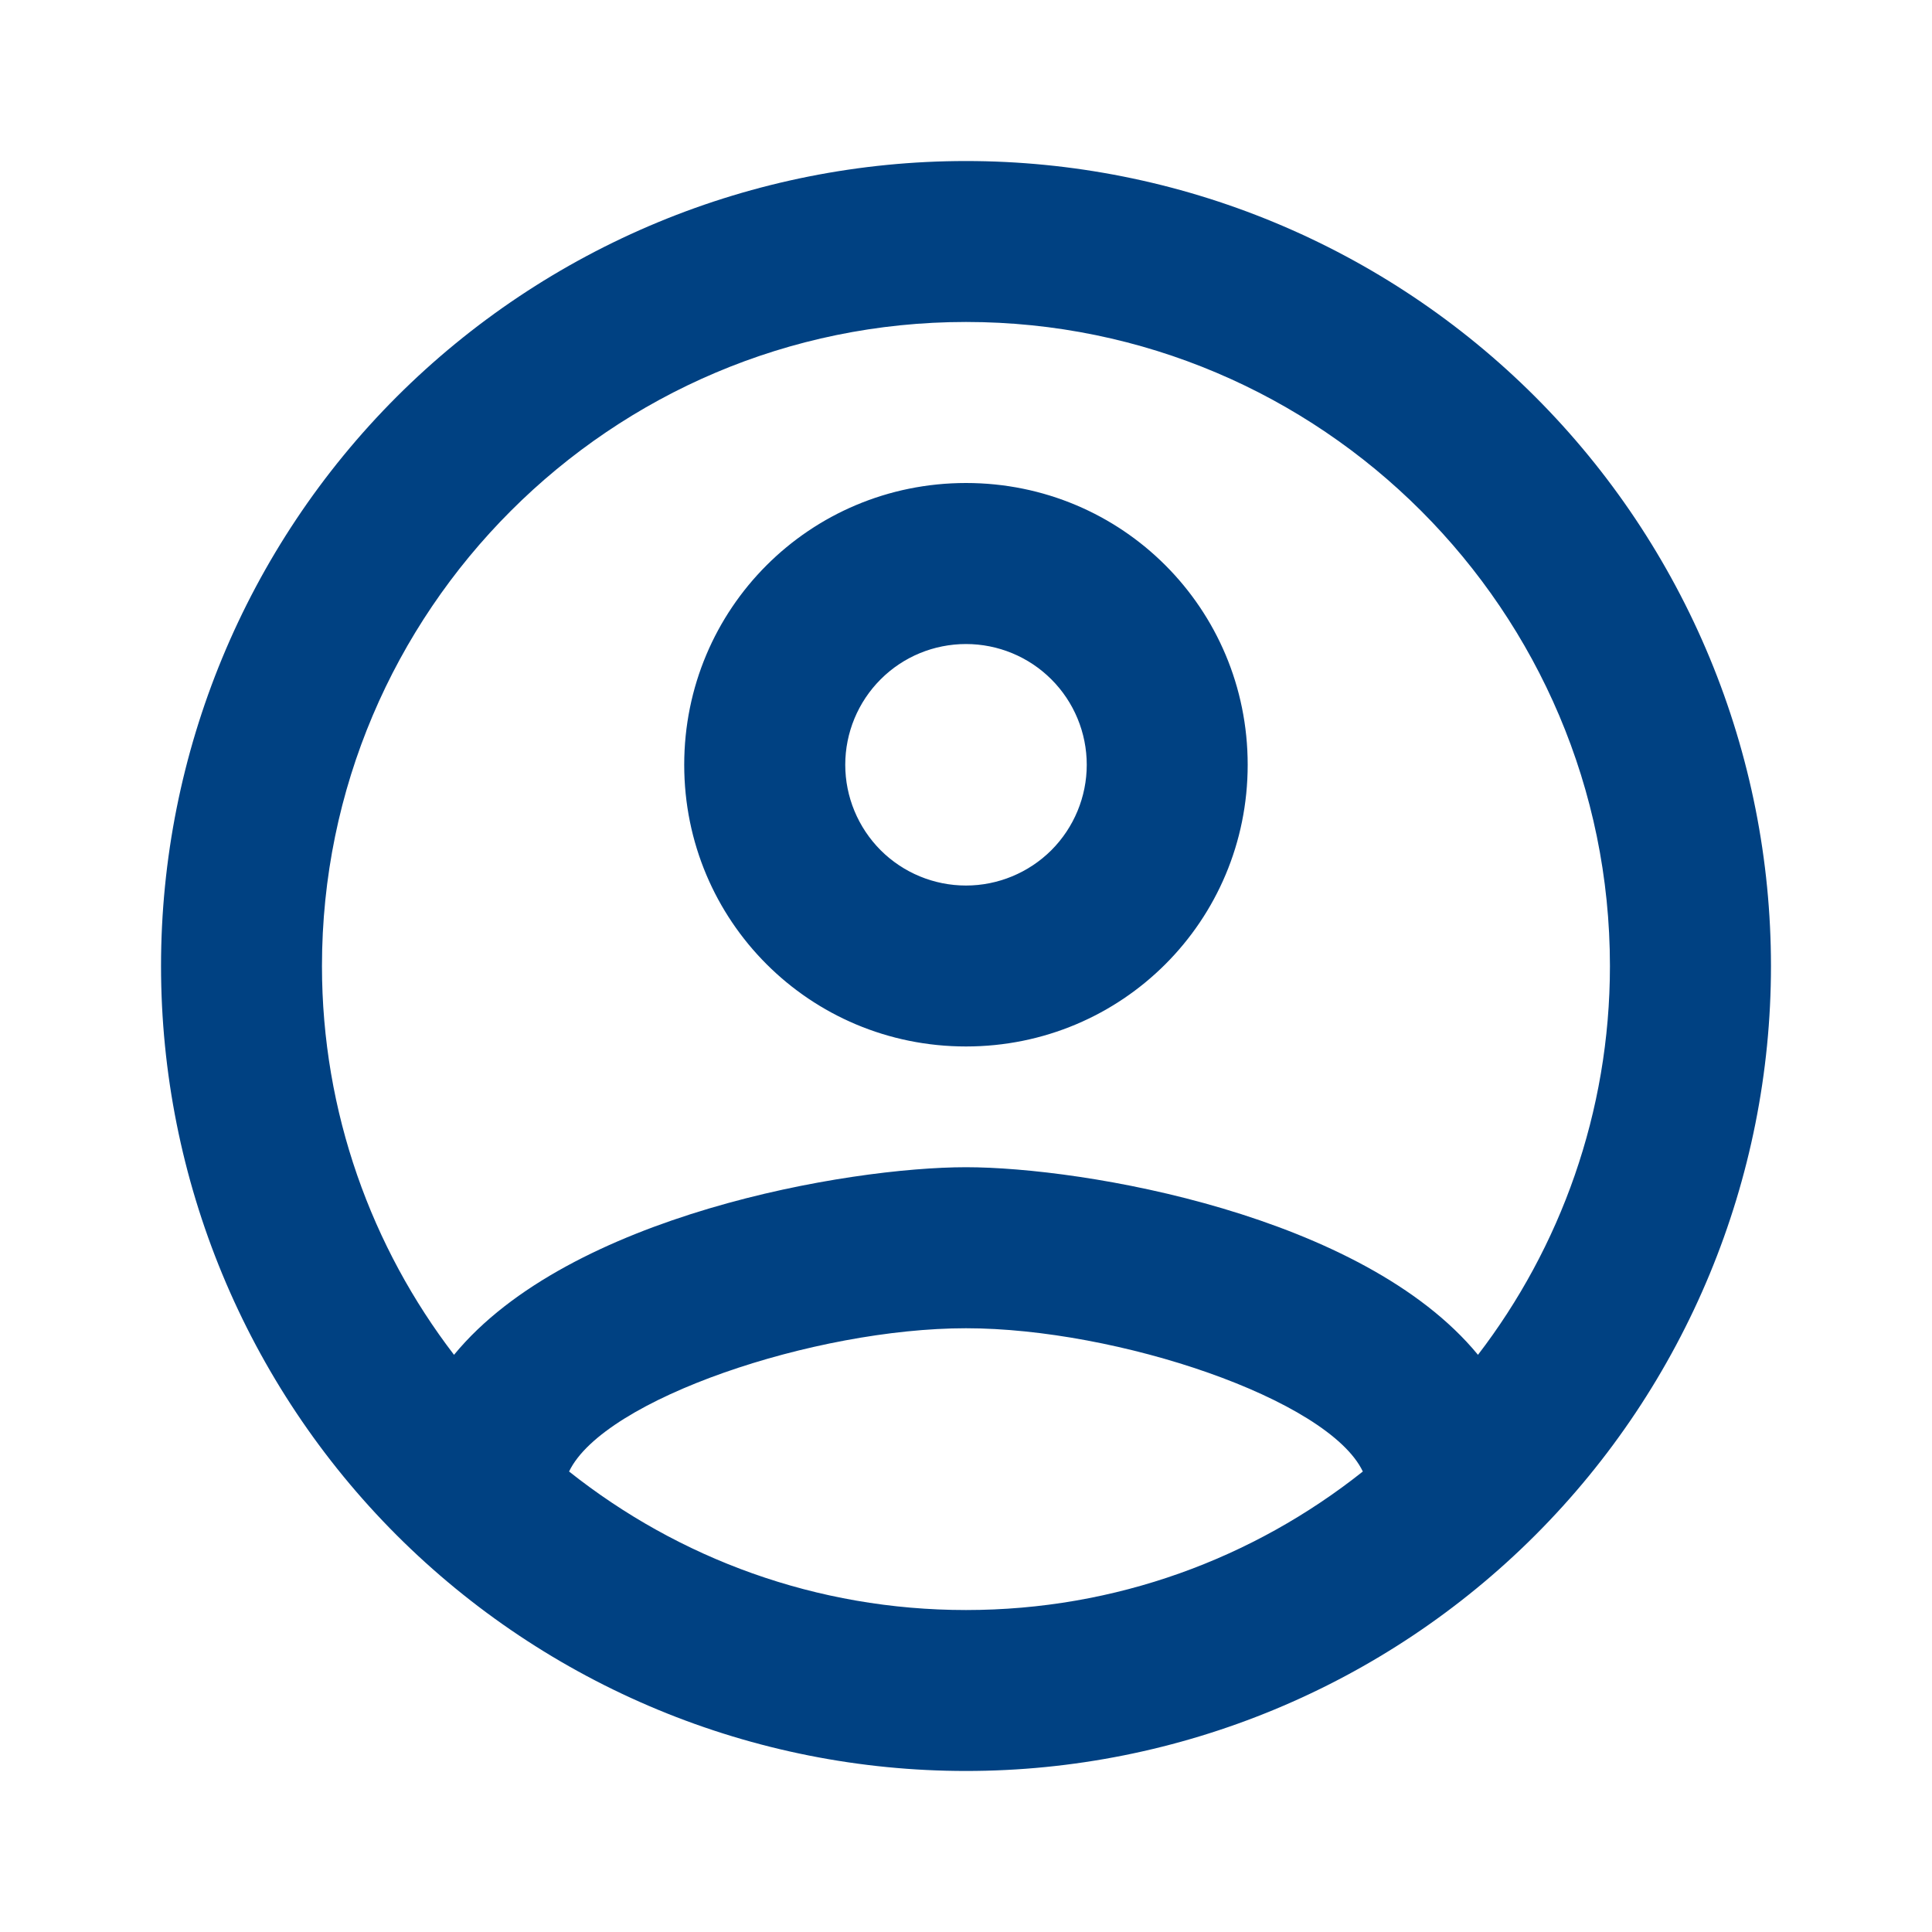 <svg xmlns="http://www.w3.org/2000/svg" width="20" height="20" fill="none" viewBox="0 0 20 20"><path fill="#004182" d="M10 1.667C8.905 1.667 7.822 1.882 6.811 2.301C5.8 2.72 4.881 3.334 4.107 4.107C2.544 5.67 1.667 7.79 1.667 10C1.667 12.21 2.544 14.33 4.107 15.893C4.881 16.666 5.8 17.28 6.811 17.699C7.822 18.118 8.905 18.333 10 18.333C12.21 18.333 14.33 17.455 15.892 15.893C17.455 14.33 18.333 12.21 18.333 10C18.333 8.906 18.118 7.822 17.699 6.811C17.28 5.8 16.666 4.881 15.892 4.107C15.119 3.334 14.2 2.72 13.189 2.301C12.178 1.882 11.094 1.667 10 1.667V1.667ZM5.891 15.233C6.25 14.483 8.433 13.75 10 13.75C11.566 13.75 13.75 14.483 14.108 15.233C12.975 16.133 11.55 16.667 10 16.667C8.45 16.667 7.025 16.133 5.891 15.233ZM15.3 14.025C14.108 12.575 11.216 12.083 10 12.083C8.783 12.083 5.891 12.575 4.7 14.025C3.85 12.917 3.333 11.517 3.333 10C3.333 6.325 6.325 3.333 10 3.333C13.675 3.333 16.666 6.325 16.666 10C16.666 11.517 16.15 12.917 15.3 14.025ZM10 5C8.383 5 7.083 6.3 7.083 7.917C7.083 9.533 8.383 10.833 10 10.833C11.617 10.833 12.916 9.533 12.916 7.917C12.916 6.3 11.617 5 10 5ZM10 9.167C9.668 9.167 9.35 9.035 9.116 8.801C8.882 8.566 8.75 8.248 8.75 7.917C8.75 7.585 8.882 7.267 9.116 7.033C9.35 6.798 9.668 6.667 10 6.667C10.331 6.667 10.649 6.798 10.884 7.033C11.118 7.267 11.25 7.585 11.25 7.917C11.25 8.248 11.118 8.566 10.884 8.801C10.649 9.035 10.331 9.167 10 9.167Z"/></svg>